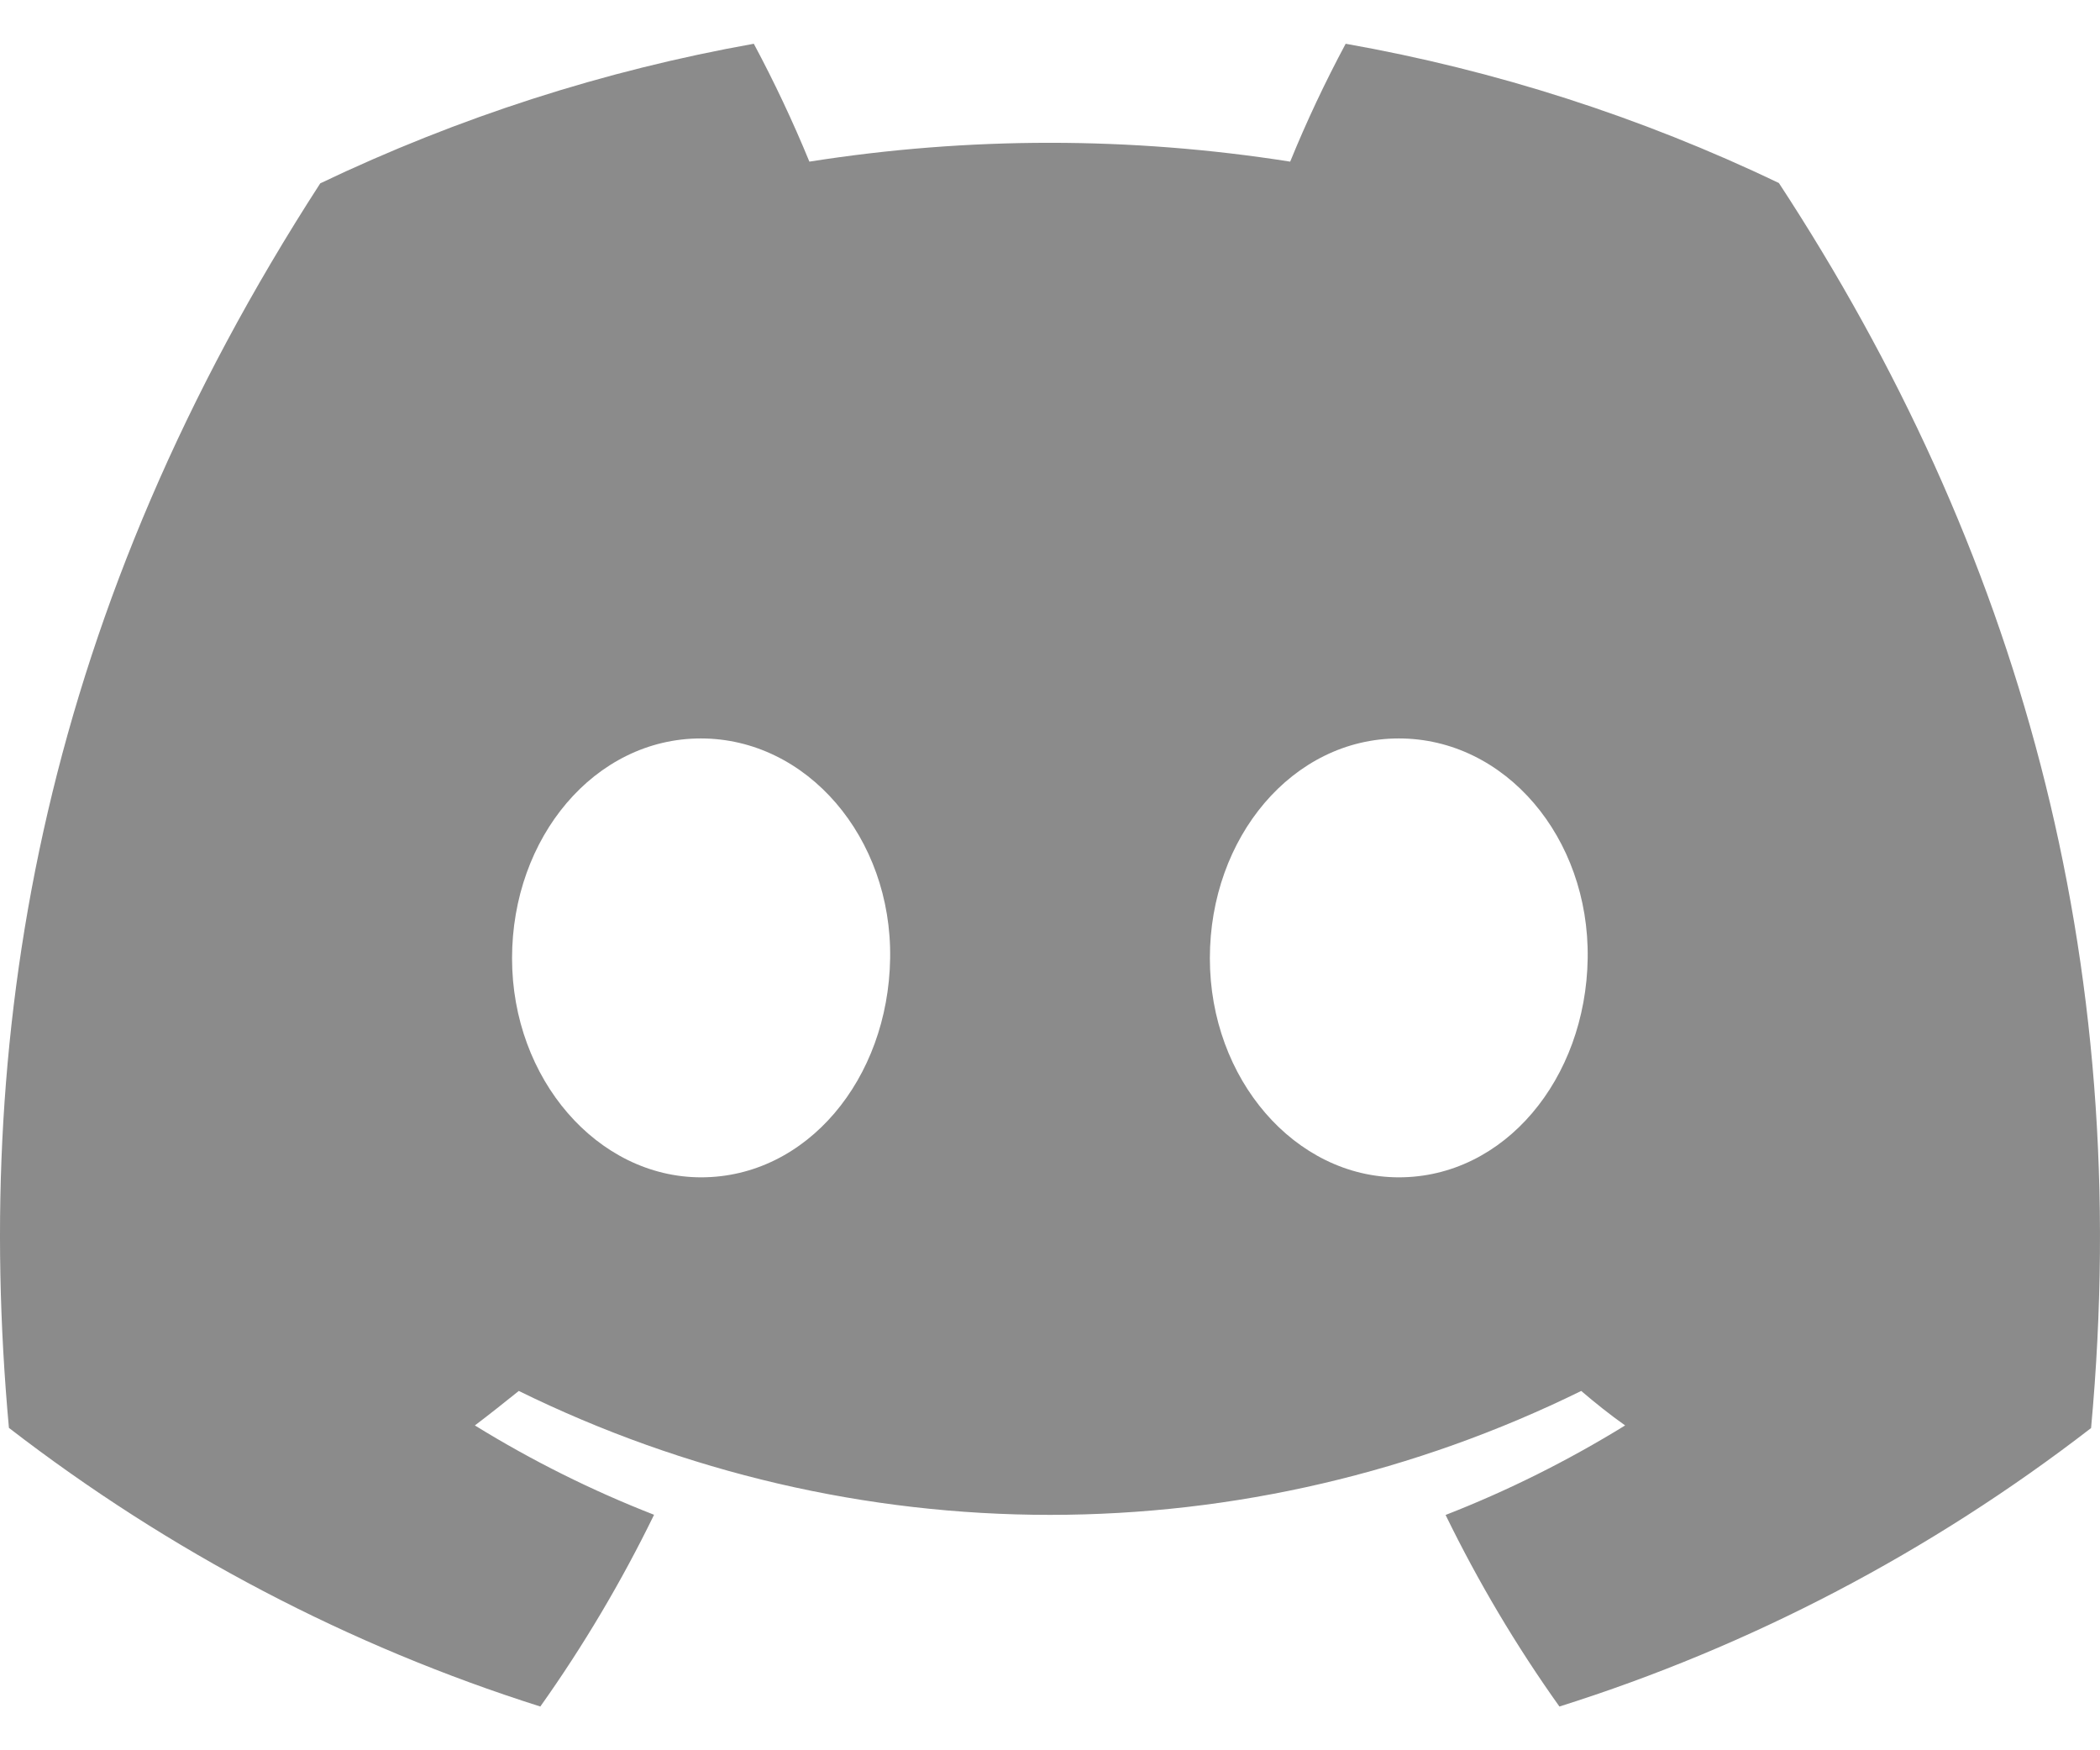 <svg width="24" height="20" viewBox="0 0 24 20" fill="none" xmlns="http://www.w3.org/2000/svg">
<path d="M20.33 2.091C18.754 1.337 17.089 0.802 15.379 0.5C15.145 0.937 14.933 1.386 14.745 1.847C12.923 1.56 11.071 1.56 9.25 1.847C9.061 1.387 8.849 0.937 8.615 0.5C6.904 0.805 5.239 1.341 3.66 2.095C0.527 6.938 -0.323 11.66 0.102 16.316C1.937 17.732 3.991 18.809 6.175 19.5C6.666 18.809 7.101 18.076 7.475 17.309C6.765 17.032 6.08 16.691 5.427 16.288C5.599 16.158 5.767 16.024 5.929 15.894C7.828 16.827 9.901 17.31 12 17.31C14.099 17.31 16.172 16.827 18.071 15.894C18.235 16.034 18.403 16.168 18.573 16.288C17.919 16.691 17.232 17.034 16.521 17.311C16.895 18.078 17.33 18.81 17.822 19.5C20.007 18.812 22.063 17.735 23.898 16.318V16.318C24.396 10.919 23.047 6.24 20.33 2.091ZM8.013 13.453C6.83 13.453 5.852 12.331 5.852 10.95C5.852 9.57 6.796 8.438 8.01 8.438C9.223 8.438 10.194 9.57 10.173 10.95C10.152 12.331 9.22 13.453 8.013 13.453ZM15.987 13.453C14.801 13.453 13.827 12.331 13.827 10.95C13.827 9.57 14.771 8.438 15.987 8.438C17.203 8.438 18.165 9.57 18.145 10.95C18.124 12.331 17.193 13.453 15.987 13.453Z" fill="#8B8B8B"/>
</svg>
